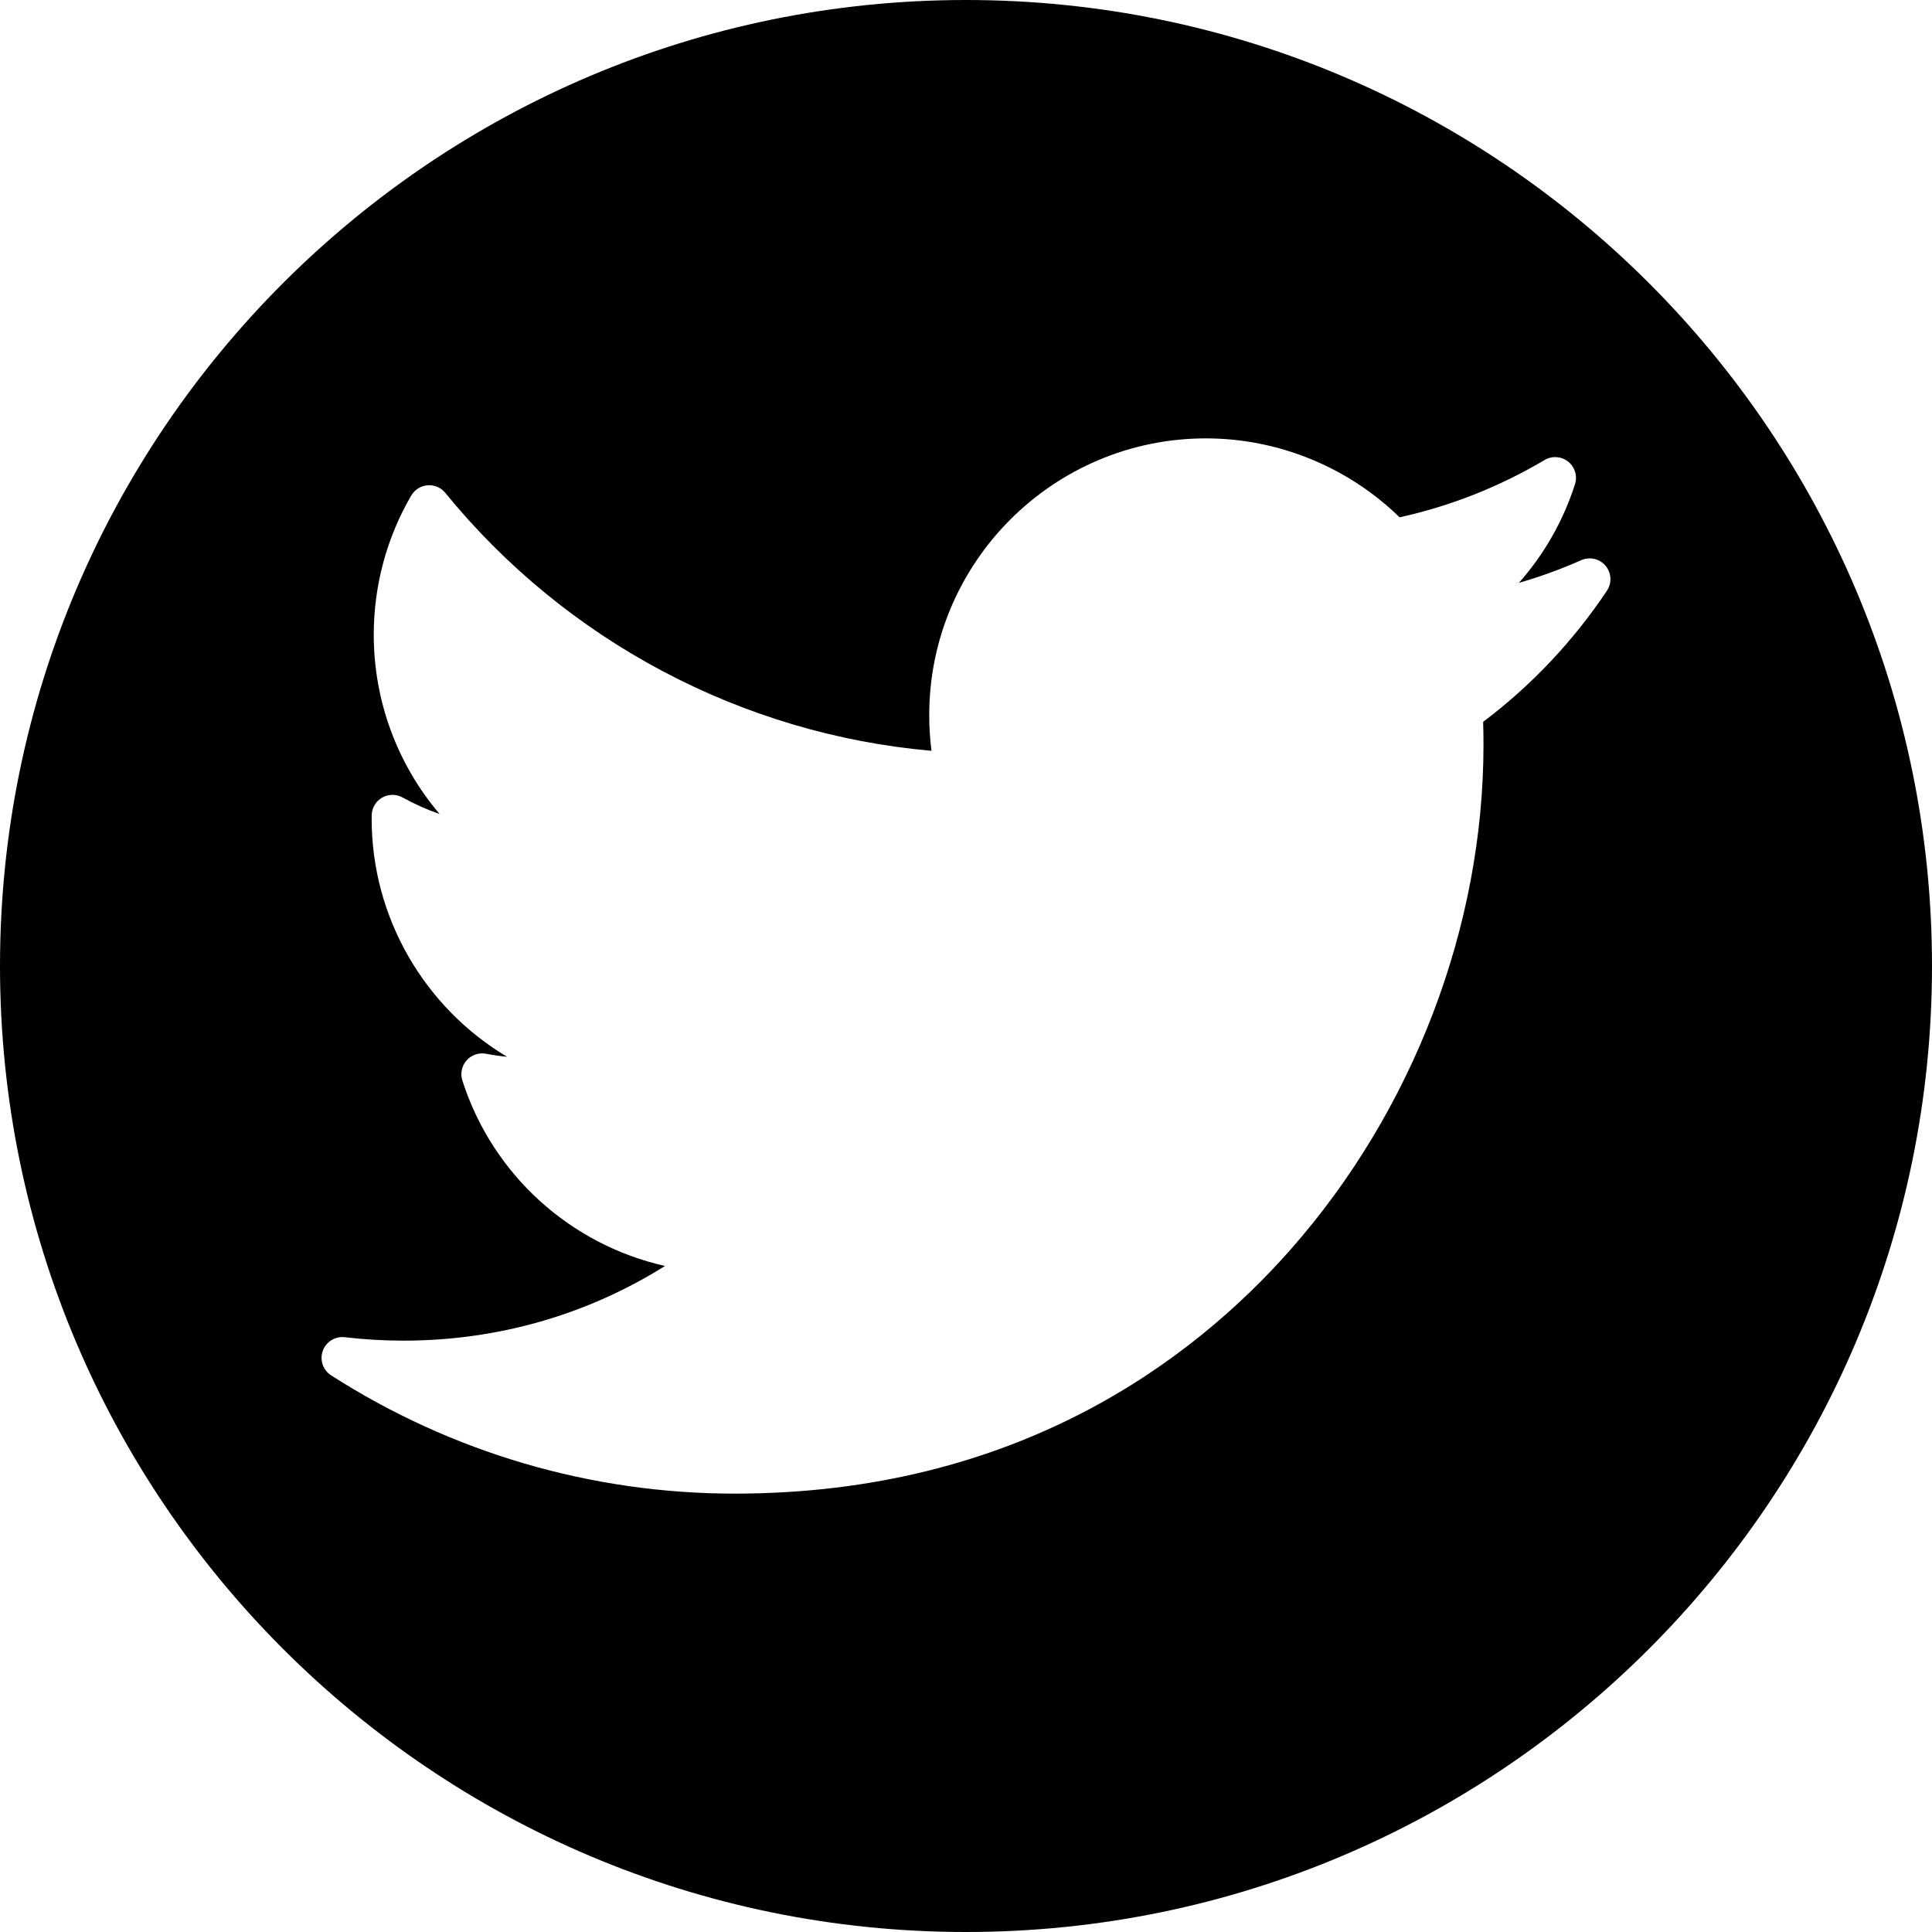 <?xml version="1.0" encoding="UTF-8" standalone="no"?>
<svg
   width="100%"
   height="100%"
   viewBox="0 0 400 400"
   version="1.1"
   xml:space="preserve"
   style="fill-rule:evenodd;clip-rule:evenodd;stroke-linejoin:round;stroke-miterlimit:2;"
   id="svg1"
   sodipodi:docname="twitter.svg"
   inkscape:version="1.4 (e7c3feb, 2024-10-09)"
   xmlns:inkscape="http://www.inkscape.org/namespaces/inkscape"
   xmlns:sodipodi="http://sodipodi.sourceforge.net/DTD/sodipodi-0.dtd"
   xmlns="http://www.w3.org/2000/svg"
   xmlns:svg="http://www.w3.org/2000/svg"><defs
   id="defs1">
        
    </defs><sodipodi:namedview
   id="namedview1"
   pagecolor="#ffffff"
   bordercolor="#000000"
   borderopacity="0.25"
   inkscape:showpageshadow="2"
   inkscape:pageopacity="0.0"
   inkscape:pagecheckerboard="0"
   inkscape:deskcolor="#d1d1d1"
   inkscape:zoom="1.4089103"
   inkscape:cx="211.1561"
   inkscape:cy="204.76818"
   inkscape:window-width="1920"
   inkscape:window-height="1008"
   inkscape:window-x="0"
   inkscape:window-y="0"
   inkscape:window-maximized="1"
   inkscape:current-layer="svg1" />
    <path
   id="path1"
   style="fill-opacity:1"
   d="M 200 0 C 89.617 0 0 89.617 0 200 C 0 310.383 89.617 400 200 400 C 310.383 400 400 310.383 400 200 C 400 89.617 310.383 0 200 0 z M 249.672 90.762 C 264.636 90.762 279.11 96.69 289.768 107.104 C 300.348 104.772 310.438 100.785 319.791 95.238 C 321.329 94.327 323.271 94.46 324.668 95.574 C 326.067 96.687 326.63 98.55 326.086 100.252 C 323.659 107.844 319.685 114.781 314.471 120.678 C 318.875 119.404 323.185 117.836 327.377 115.977 C 329.13 115.2 331.182 115.674 332.414 117.141 C 333.648 118.607 333.762 120.71 332.697 122.303 C 325.688 132.788 317.073 141.911 307.068 149.449 C 307.116 151.031 307.141 152.62 307.141 154.191 C 307.141 191.816 292.597 229.895 267.238 258.664 C 246.902 281.736 210.416 309.238 152.094 309.238 C 122.426 309.238 93.54 300.771 68.557 284.752 C 66.869 283.67 66.152 281.565 66.828 279.678 C 67.504 277.791 69.401 276.62 71.385 276.855 C 75.379 277.328 79.46 277.566 83.518 277.566 C 102.965 277.566 121.49 272.252 137.689 262.105 C 118.158 257.712 102.002 243.301 95.727 223.709 C 95.263 222.263 95.596 220.679 96.604 219.543 C 97.609 218.406 99.142 217.883 100.633 218.168 C 102.079 218.444 103.534 218.655 104.99 218.801 C 88.037 208.691 76.949 190.142 76.949 169.539 C 76.949 169.282 76.949 169.027 76.955 168.773 C 76.99 167.266 77.809 165.886 79.117 165.137 C 80.425 164.387 82.031 164.377 83.348 165.109 C 85.799 166.47 88.369 167.616 91.016 168.533 C 82.31 158.3 77.381 145.203 77.381 131.4 C 77.381 121.266 80.065 111.306 85.141 102.598 C 85.852 101.378 87.116 100.585 88.523 100.475 C 89.93 100.362 91.304 100.951 92.195 102.045 C 117.219 132.74 153.659 152.006 192.855 155.447 C 192.544 153.008 192.387 150.533 192.387 148.045 C 192.387 116.459 218.085 90.762 249.672 90.762 z " />
</svg>
